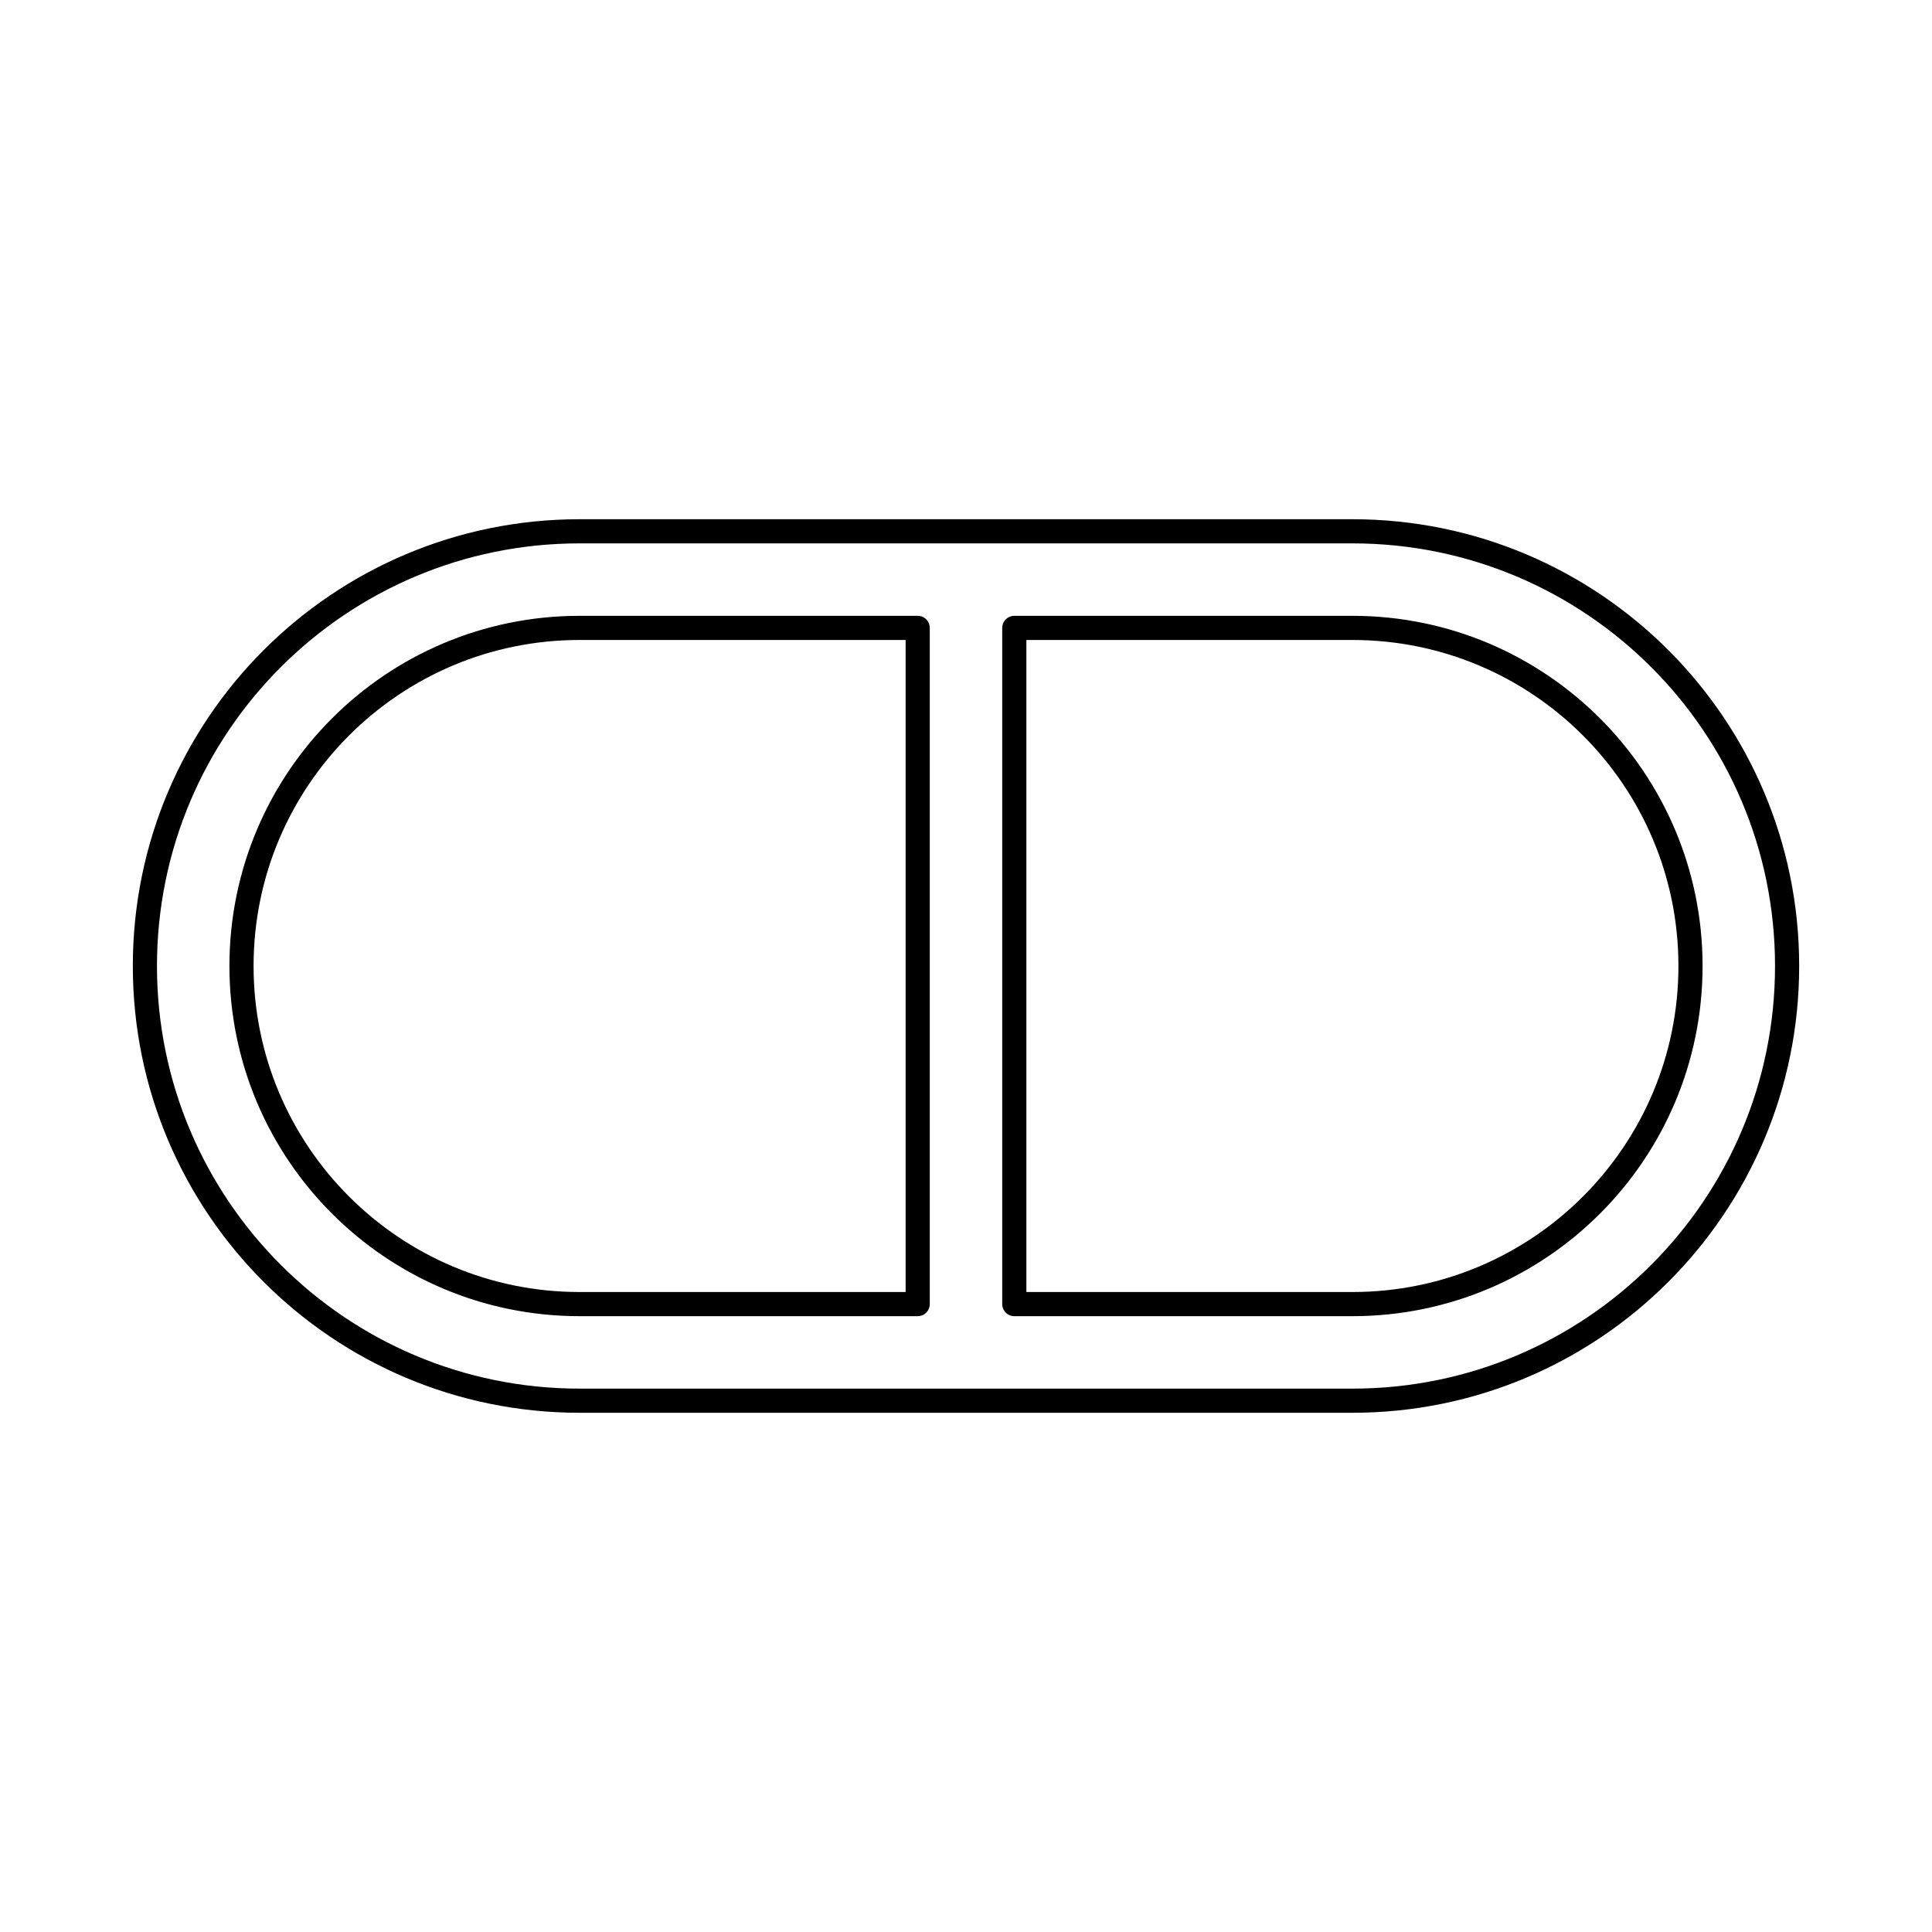 <svg width="80" height="80" viewBox="0 0 80 80" fill="none" xmlns="http://www.w3.org/2000/svg">
  <path fill-rule="evenodd" clip-rule="evenodd" d="M24 58C14.059 58 6 49.941 6 40C6 30.059 14.059 22 24 22H56C65.941 22 74 30.059 74 40C74 49.941 65.941 58 56 58H24ZM10 40C10 32.268 16.268 26 24 26H38V54H24C16.268 54 10 47.732 10 40ZM42 54H56C63.732 54 70 47.732 70 40C70 32.268 63.732 26 56 26H42V54Z" stroke="currentColor" stroke-linecap="round" stroke-linejoin="round" />
</svg>